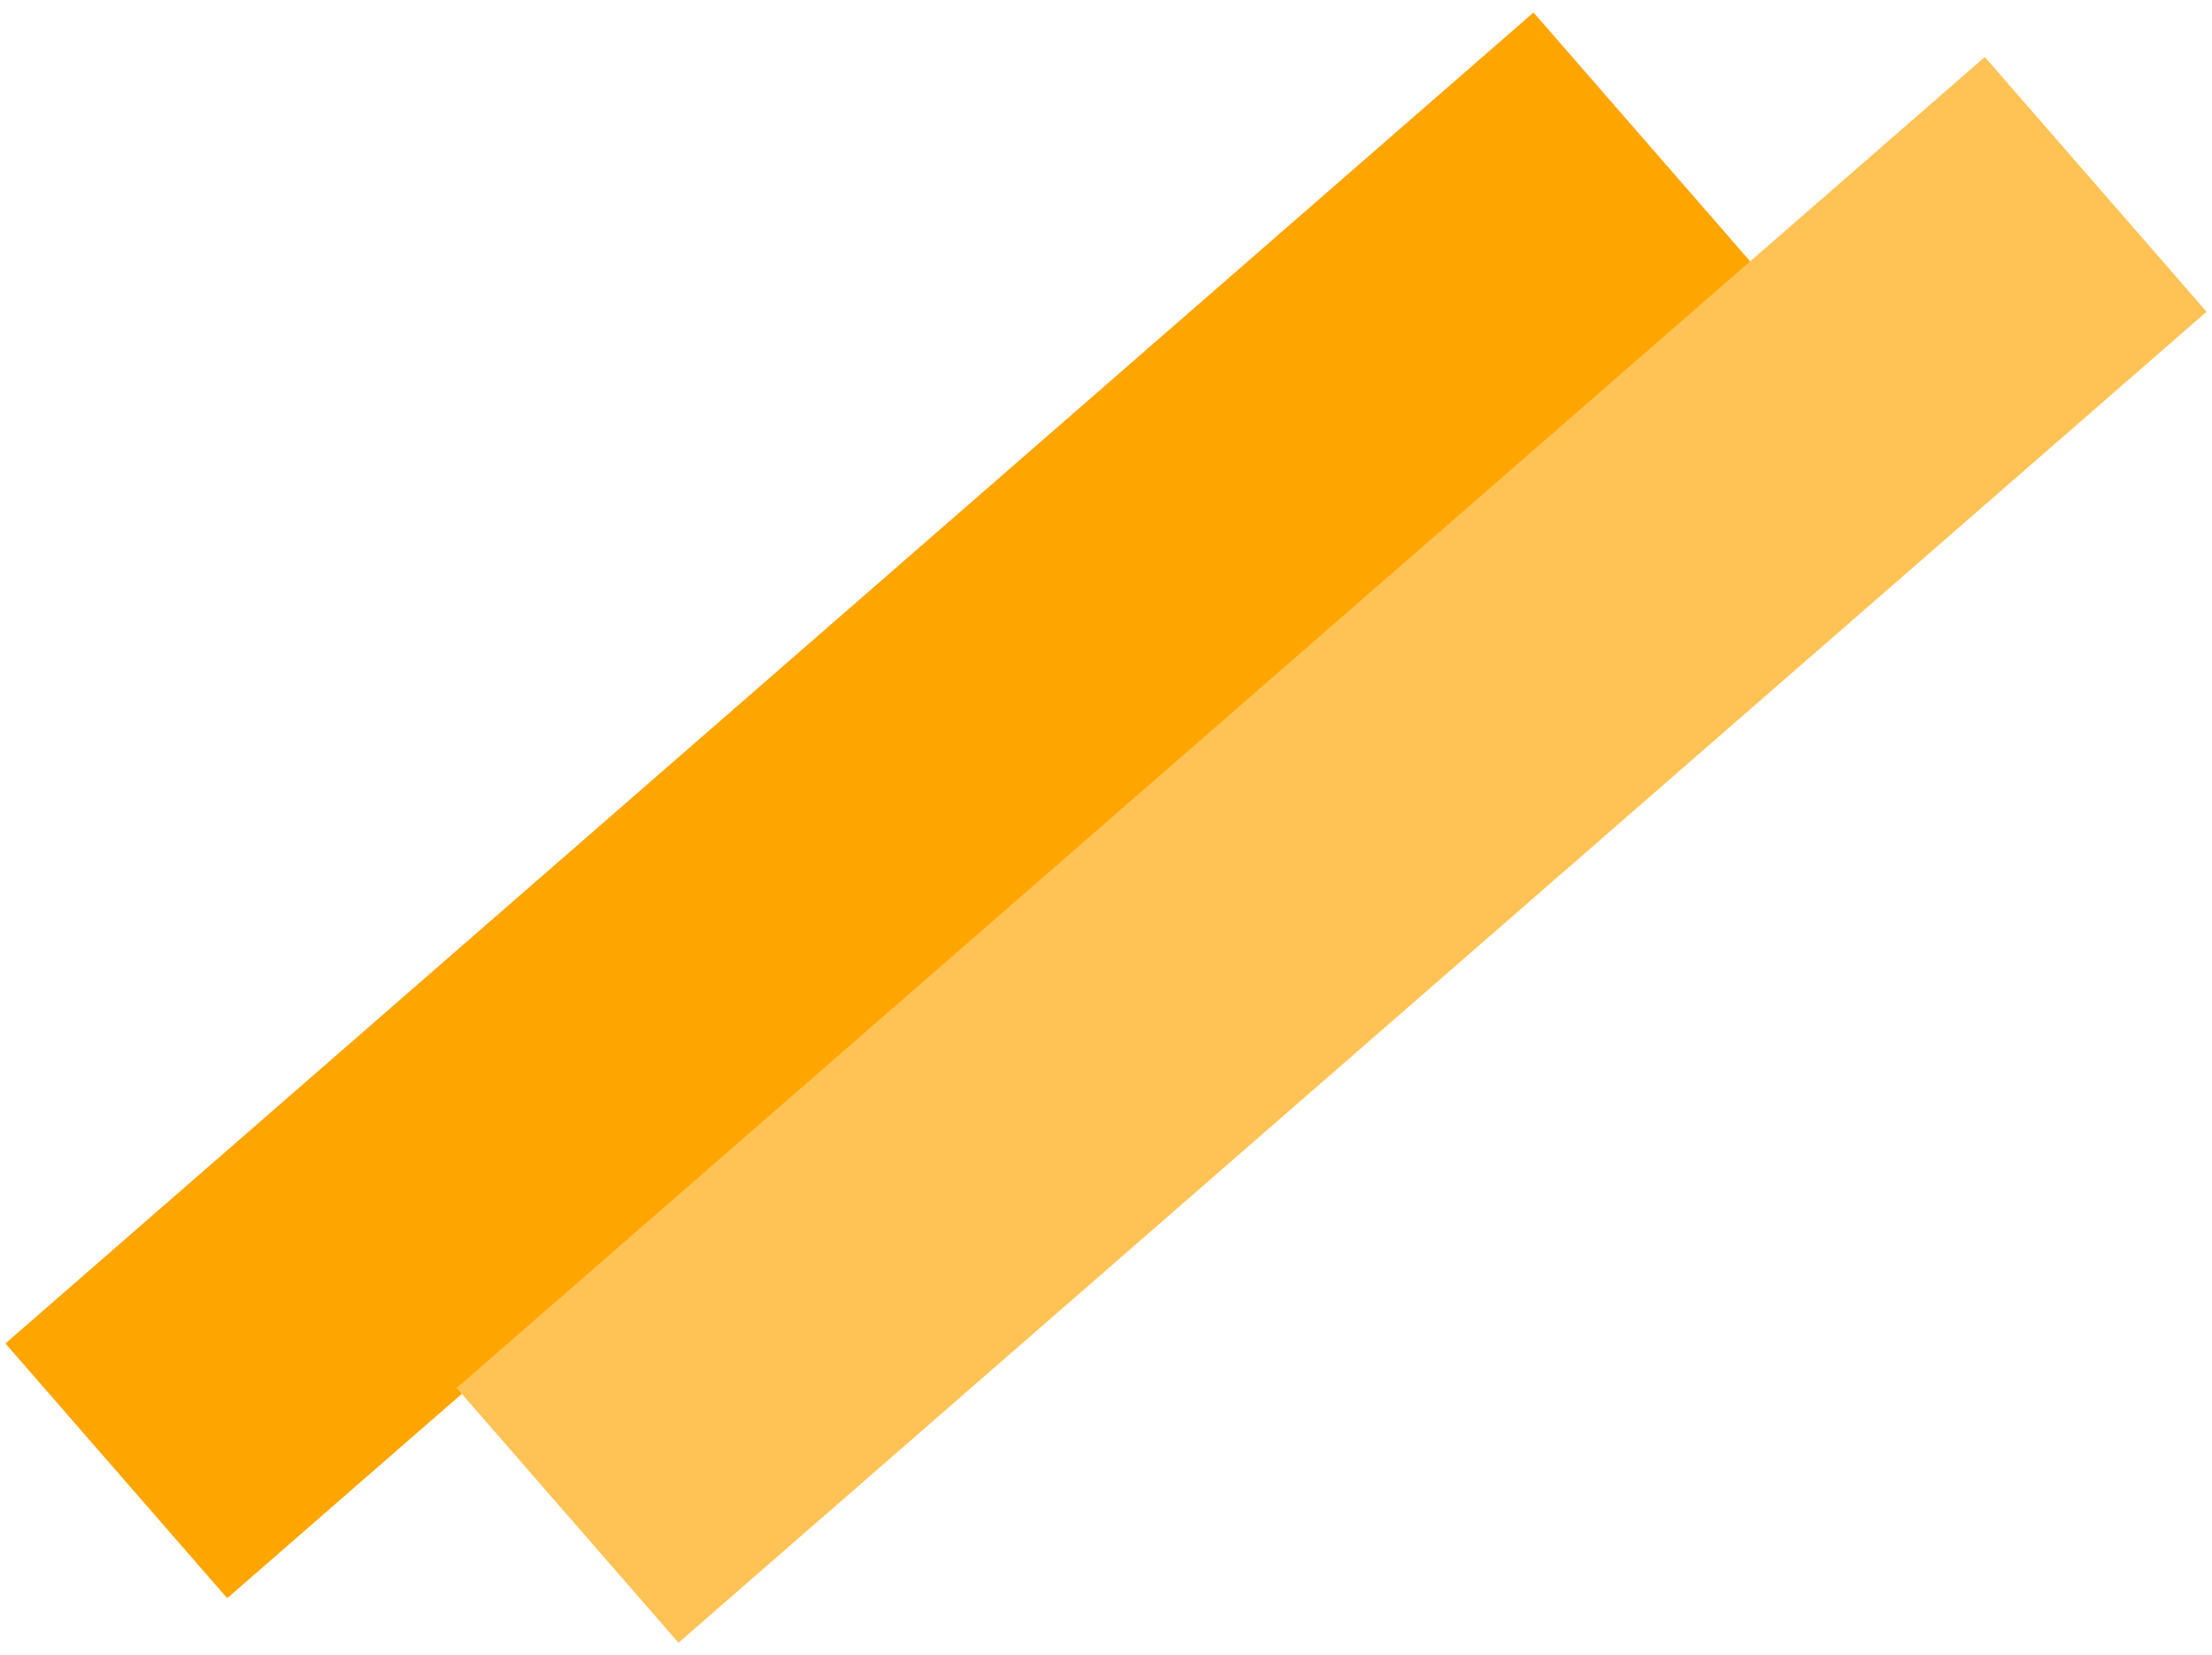 <svg width="131" height="98" viewBox="0 0 131 98" fill="none" xmlns="http://www.w3.org/2000/svg">
<rect x="0.321" y="79.543" width="120" height="20" transform="rotate(-41.049 0.321 79.543)" fill="#FFA500"/>
<rect x="27.047" y="82.179" width="120" height="20" transform="rotate(-41.049 27.047 82.179)" fill="#FFC355"/>
</svg>
